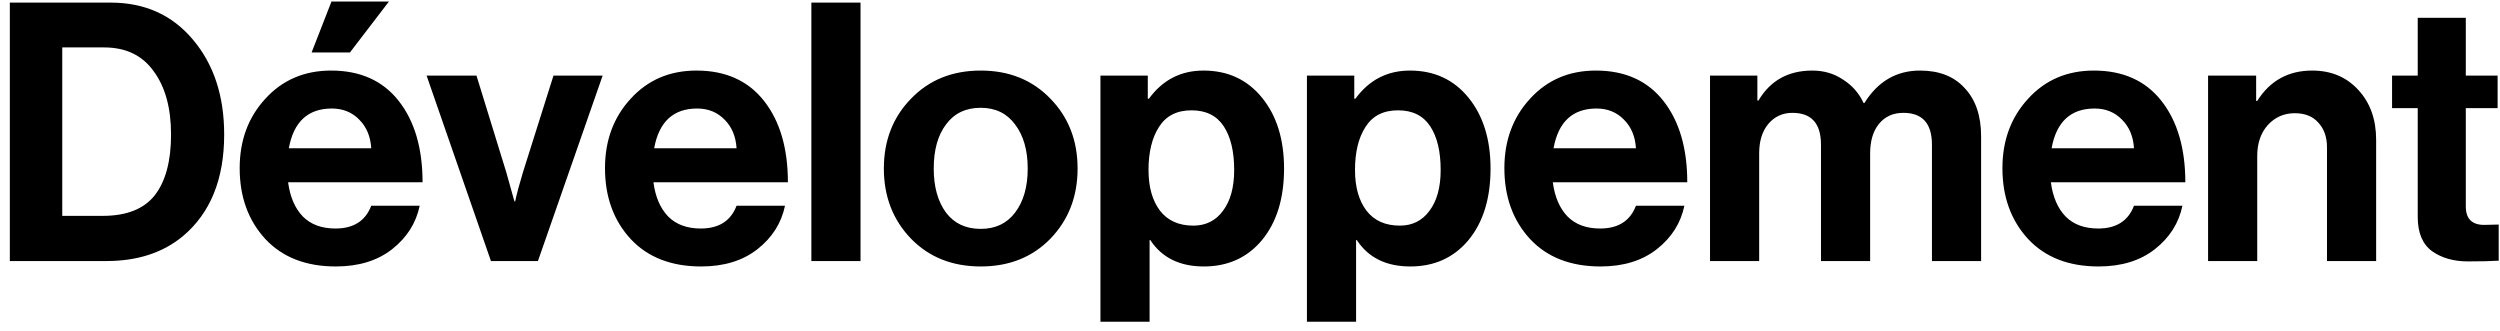<svg width="249" height="33" viewBox="0 0 249 33" fill="none" xmlns="http://www.w3.org/2000/svg">
<path d="M0.98 26V0.26H11.024C14.432 0.26 17.168 1.496 19.232 3.968C21.296 6.416 22.328 9.56 22.328 13.4C22.328 17.84 20.96 21.212 18.224 23.516C16.232 25.172 13.688 26 10.592 26H0.98ZM6.2 21.5H10.232C12.608 21.5 14.336 20.816 15.416 19.448C16.496 18.056 17.036 16.04 17.036 13.4C17.036 10.76 16.46 8.66 15.308 7.1C14.18 5.516 12.536 4.724 10.376 4.724H6.2V21.5ZM33.447 26.54C30.471 26.54 28.131 25.628 26.427 23.804C24.724 21.956 23.872 19.604 23.872 16.748C23.872 13.988 24.724 11.684 26.427 9.836C28.131 7.964 30.316 7.028 32.98 7.028C35.883 7.028 38.127 8.036 39.712 10.052C41.295 12.068 42.087 14.768 42.087 18.152H28.695C28.887 19.616 29.38 20.756 30.172 21.572C30.963 22.364 32.044 22.76 33.411 22.76C35.212 22.76 36.4 22.004 36.975 20.492H41.8C41.44 22.22 40.528 23.66 39.063 24.812C37.599 25.964 35.727 26.54 33.447 26.54ZM33.051 10.808C30.675 10.808 29.247 12.128 28.767 14.768H36.975C36.904 13.592 36.508 12.644 35.788 11.924C35.068 11.18 34.156 10.808 33.051 10.808ZM38.739 0.152L34.852 5.228H31.035L33.016 0.152H38.739ZM48.898 26L42.49 7.532H47.458L50.41 17.108L51.238 20.06H51.31C51.478 19.268 51.742 18.284 52.102 17.108L55.126 7.532H60.022L53.578 26H48.898ZM69.834 26.54C66.858 26.54 64.518 25.628 62.814 23.804C61.11 21.956 60.258 19.604 60.258 16.748C60.258 13.988 61.11 11.684 62.814 9.836C64.518 7.964 66.702 7.028 69.366 7.028C72.27 7.028 74.514 8.036 76.098 10.052C77.682 12.068 78.474 14.768 78.474 18.152H65.082C65.274 19.616 65.766 20.756 66.558 21.572C67.35 22.364 68.43 22.76 69.798 22.76C71.598 22.76 72.786 22.004 73.362 20.492H78.186C77.826 22.22 76.914 23.66 75.45 24.812C73.986 25.964 72.114 26.54 69.834 26.54ZM69.438 10.808C67.062 10.808 65.634 12.128 65.154 14.768H73.362C73.29 13.592 72.894 12.644 72.174 11.924C71.454 11.18 70.542 10.808 69.438 10.808ZM80.812 26V0.26H85.708V26H80.812ZM104.628 23.768C102.828 25.616 100.512 26.54 97.68 26.54C94.848 26.54 92.532 25.616 90.732 23.768C88.932 21.896 88.032 19.568 88.032 16.784C88.032 14 88.932 11.684 90.732 9.836C92.532 7.964 94.848 7.028 97.68 7.028C100.512 7.028 102.828 7.964 104.628 9.836C106.428 11.684 107.328 14 107.328 16.784C107.328 19.568 106.428 21.896 104.628 23.768ZM97.68 22.796C99.144 22.796 100.284 22.256 101.1 21.176C101.94 20.072 102.36 18.608 102.36 16.784C102.36 14.96 101.94 13.496 101.1 12.392C100.284 11.288 99.144 10.736 97.68 10.736C96.192 10.736 95.04 11.288 94.224 12.392C93.408 13.472 93 14.936 93 16.784C93 18.608 93.408 20.072 94.224 21.176C95.04 22.256 96.192 22.796 97.68 22.796ZM109.604 32.048V7.532H114.32V9.836H114.428C115.796 7.964 117.608 7.028 119.864 7.028C122.288 7.028 124.232 7.928 125.696 9.728C127.16 11.528 127.892 13.88 127.892 16.784C127.892 19.76 127.16 22.136 125.696 23.912C124.232 25.664 122.3 26.54 119.9 26.54C117.5 26.54 115.724 25.664 114.572 23.912H114.5V32.048H109.604ZM118.856 22.472C120.104 22.472 121.088 21.98 121.808 20.996C122.552 20.012 122.924 18.656 122.924 16.928C122.924 15.08 122.576 13.628 121.88 12.572C121.184 11.516 120.116 10.988 118.676 10.988C117.212 10.988 116.132 11.54 115.436 12.644C114.74 13.724 114.392 15.152 114.392 16.928C114.392 18.632 114.776 19.988 115.544 20.996C116.312 21.98 117.416 22.472 118.856 22.472ZM130.17 32.048V7.532H134.886V9.836H134.994C136.362 7.964 138.174 7.028 140.43 7.028C142.854 7.028 144.798 7.928 146.262 9.728C147.726 11.528 148.458 13.88 148.458 16.784C148.458 19.76 147.726 22.136 146.262 23.912C144.798 25.664 142.866 26.54 140.466 26.54C138.066 26.54 136.29 25.664 135.138 23.912H135.066V32.048H130.17ZM139.422 22.472C140.67 22.472 141.654 21.98 142.374 20.996C143.118 20.012 143.49 18.656 143.49 16.928C143.49 15.08 143.142 13.628 142.446 12.572C141.75 11.516 140.682 10.988 139.242 10.988C137.778 10.988 136.698 11.54 136.002 12.644C135.306 13.724 134.958 15.152 134.958 16.928C134.958 18.632 135.342 19.988 136.11 20.996C136.878 21.98 137.982 22.472 139.422 22.472ZM159.412 26.54C156.436 26.54 154.096 25.628 152.392 23.804C150.688 21.956 149.836 19.604 149.836 16.748C149.836 13.988 150.688 11.684 152.392 9.836C154.096 7.964 156.28 7.028 158.944 7.028C161.848 7.028 164.092 8.036 165.676 10.052C167.26 12.068 168.052 14.768 168.052 18.152H154.66C154.852 19.616 155.344 20.756 156.136 21.572C156.928 22.364 158.008 22.76 159.376 22.76C161.176 22.76 162.364 22.004 162.94 20.492H167.764C167.404 22.22 166.492 23.66 165.028 24.812C163.564 25.964 161.692 26.54 159.412 26.54ZM159.016 10.808C156.64 10.808 155.212 12.128 154.732 14.768H162.94C162.868 13.592 162.472 12.644 161.752 11.924C161.032 11.18 160.12 10.808 159.016 10.808ZM170.318 26V7.532H175.034V10.016H175.142C176.318 8.024 178.106 7.028 180.506 7.028C181.658 7.028 182.678 7.328 183.566 7.928C184.478 8.504 185.162 9.284 185.618 10.268H185.69C187.034 8.108 188.882 7.028 191.234 7.028C193.154 7.028 194.642 7.616 195.698 8.792C196.778 9.944 197.318 11.54 197.318 13.58V26H192.422V14.408C192.422 12.296 191.474 11.24 189.578 11.24C188.546 11.24 187.73 11.612 187.13 12.356C186.554 13.076 186.266 14.048 186.266 15.272V26H181.37V14.408C181.37 12.296 180.422 11.24 178.526 11.24C177.542 11.24 176.738 11.612 176.114 12.356C175.514 13.076 175.214 14.048 175.214 15.272V26H170.318ZM209.018 26.54C206.042 26.54 203.702 25.628 201.998 23.804C200.294 21.956 199.442 19.604 199.442 16.748C199.442 13.988 200.294 11.684 201.998 9.836C203.702 7.964 205.886 7.028 208.55 7.028C211.454 7.028 213.698 8.036 215.282 10.052C216.866 12.068 217.658 14.768 217.658 18.152H204.266C204.458 19.616 204.95 20.756 205.742 21.572C206.534 22.364 207.614 22.76 208.982 22.76C210.782 22.76 211.97 22.004 212.546 20.492H217.37C217.01 22.22 216.098 23.66 214.634 24.812C213.17 25.964 211.298 26.54 209.018 26.54ZM208.622 10.808C206.246 10.808 204.818 12.128 204.338 14.768H212.546C212.474 13.592 212.078 12.644 211.358 11.924C210.638 11.18 209.726 10.808 208.622 10.808ZM224.712 7.532V10.052H224.82C226.092 8.036 227.916 7.028 230.292 7.028C232.188 7.028 233.724 7.676 234.9 8.972C236.076 10.244 236.664 11.9 236.664 13.94V26H231.768V14.66C231.768 13.652 231.48 12.836 230.904 12.212C230.352 11.588 229.572 11.276 228.564 11.276C227.484 11.276 226.584 11.672 225.864 12.464C225.168 13.256 224.82 14.276 224.82 15.524V26H219.924V7.532H224.712ZM238.25 10.772V7.532H240.806V1.772H245.594V7.532H248.762V10.772H245.594V20.564C245.594 21.788 246.206 22.4 247.43 22.4L248.87 22.364V25.964C248.126 26.012 247.106 26.036 245.81 26.036C244.394 26.036 243.206 25.7 242.246 25.028C241.286 24.332 240.806 23.192 240.806 21.608V10.772H238.25Z" fill="black"/>
</svg>
